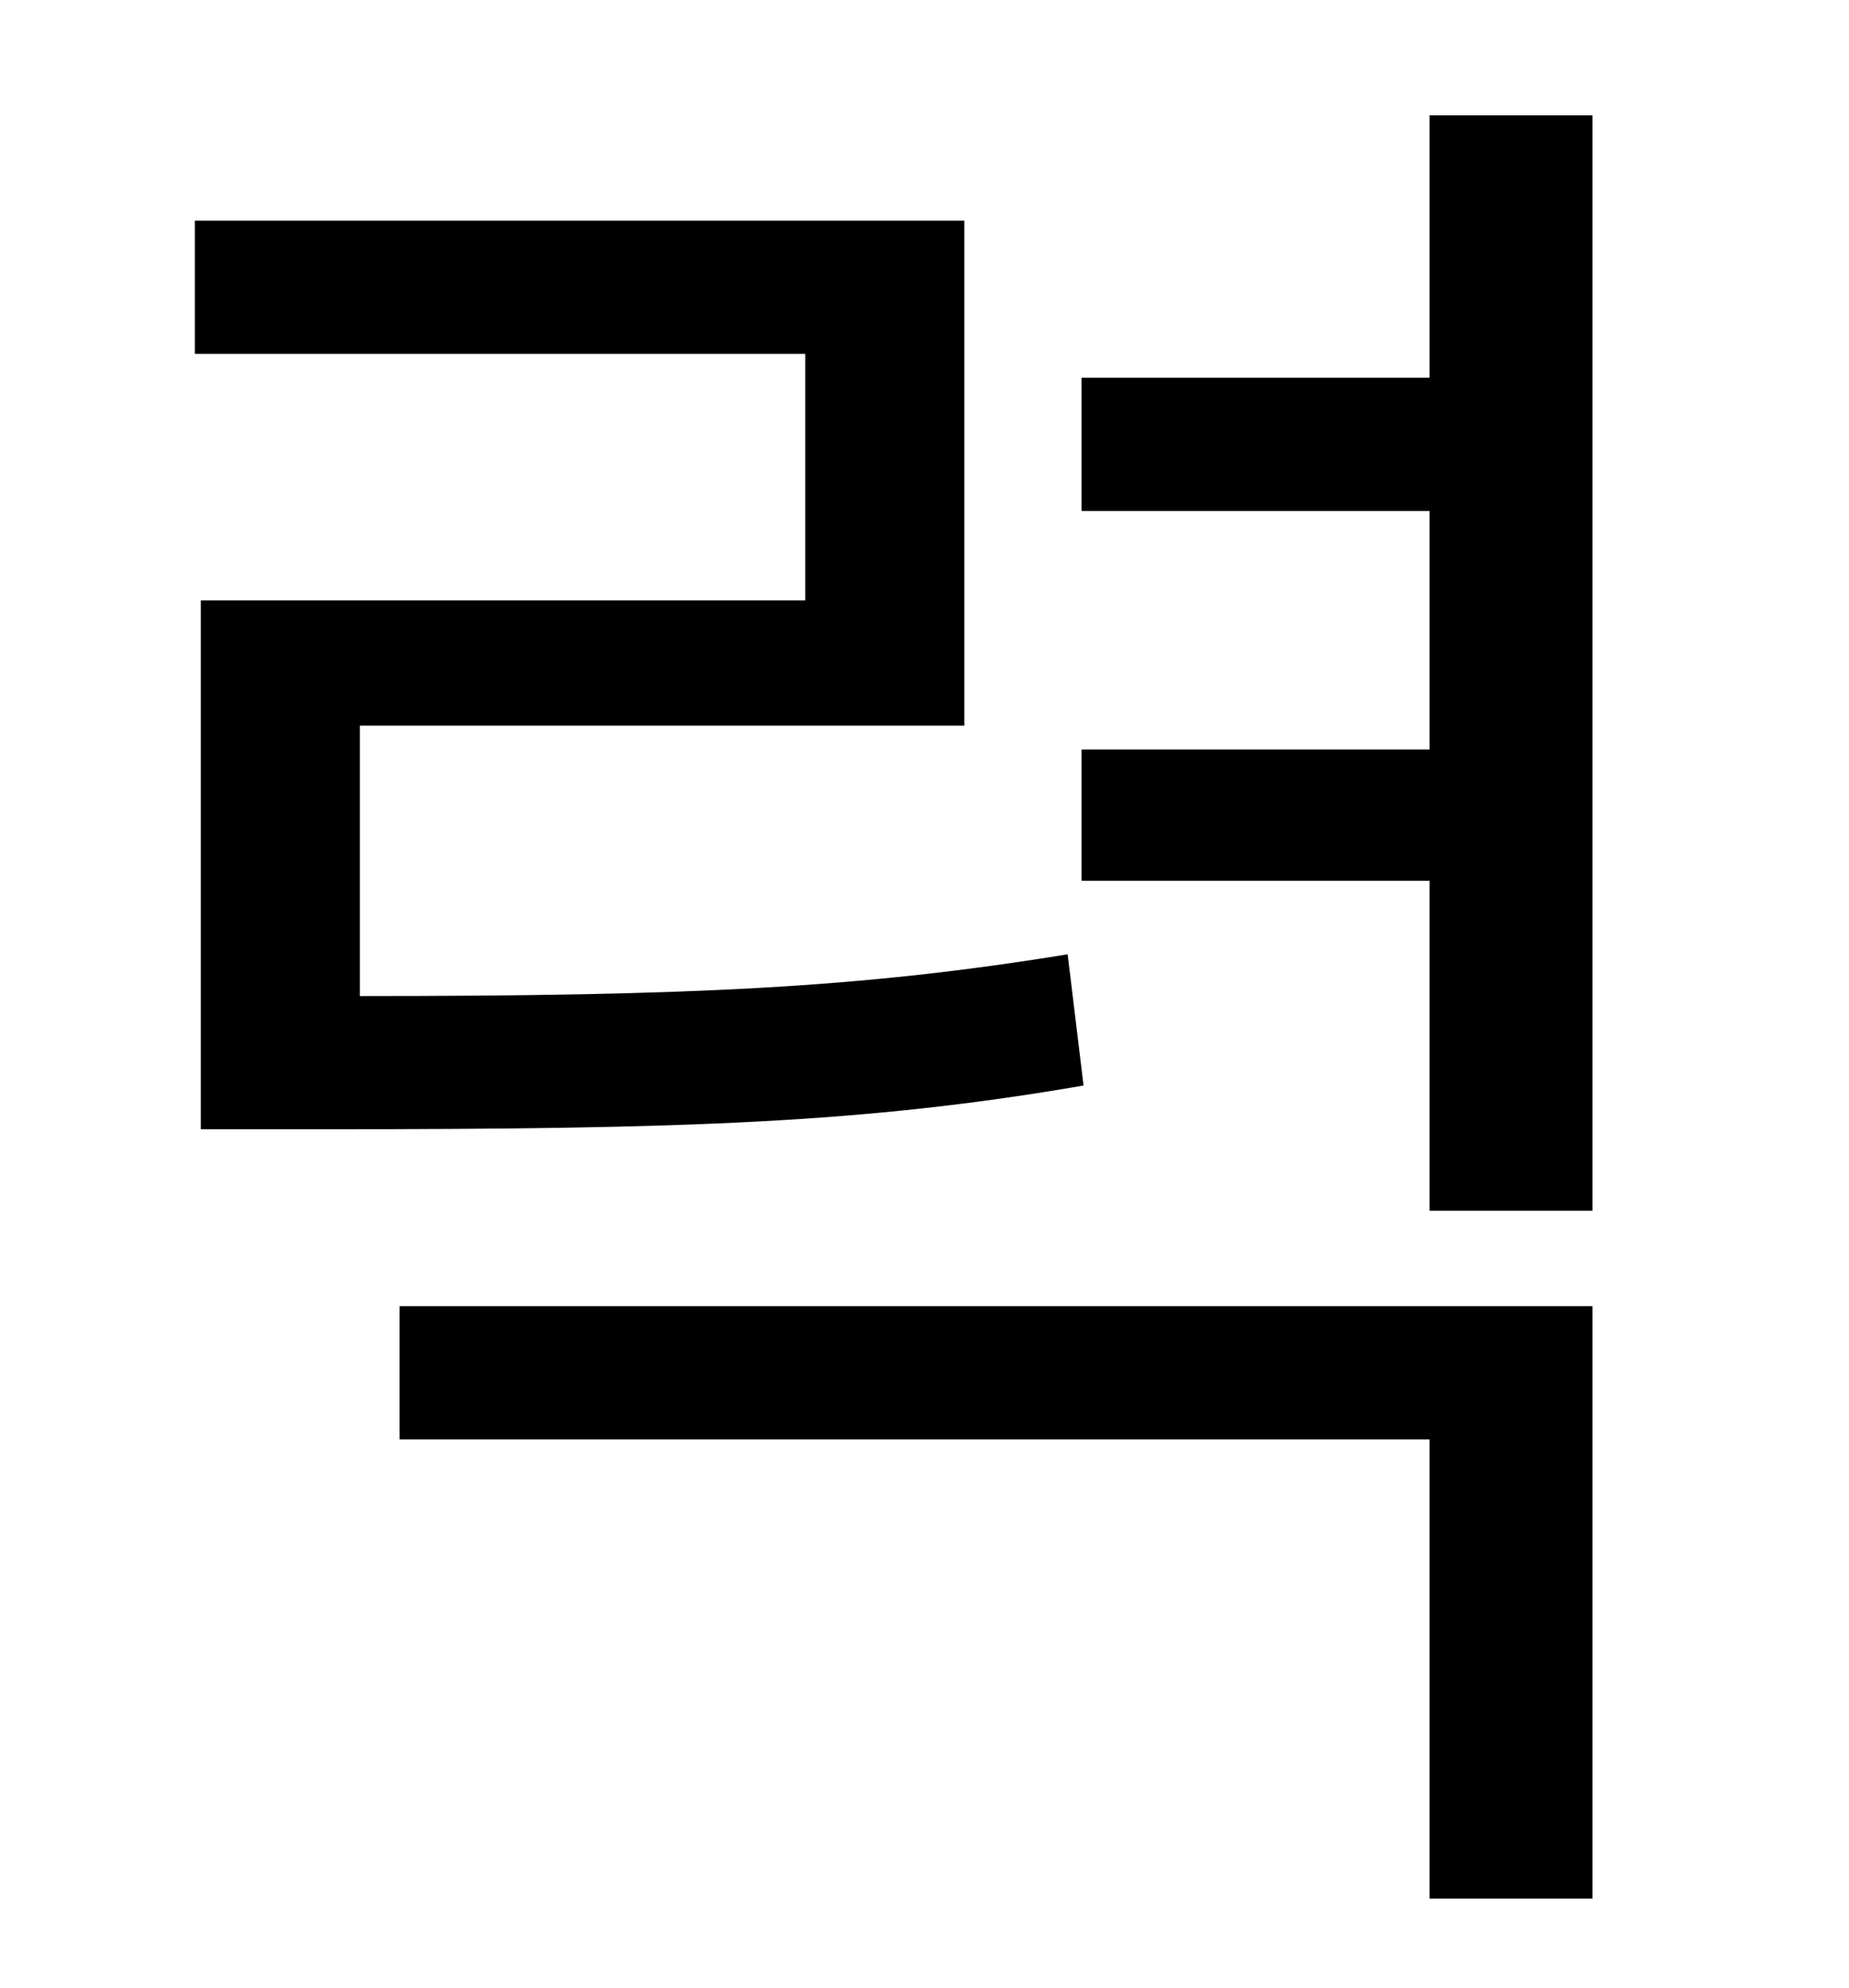 <?xml version="1.0" standalone="no"?>
<!DOCTYPE svg PUBLIC "-//W3C//DTD SVG 1.1//EN" "http://www.w3.org/Graphics/SVG/1.1/DTD/svg11.dtd" >
<svg xmlns="http://www.w3.org/2000/svg" xmlns:xlink="http://www.w3.org/1999/xlink" version="1.1" viewBox="-10 0 930 1000">
   <path fill="currentColor"
d="M527 480l8 66c-110 19 -201 22 -380 22h-64v-266h304v-124h-307v-67h387v254h-304v136c166 0 252 -4 356 -21zM191 724v-67h600v298h-82v-231h-518zM709 58h82v551h-82v-166h-175v-66h175v-120h-175v-67h175v-132z" />
</svg>

